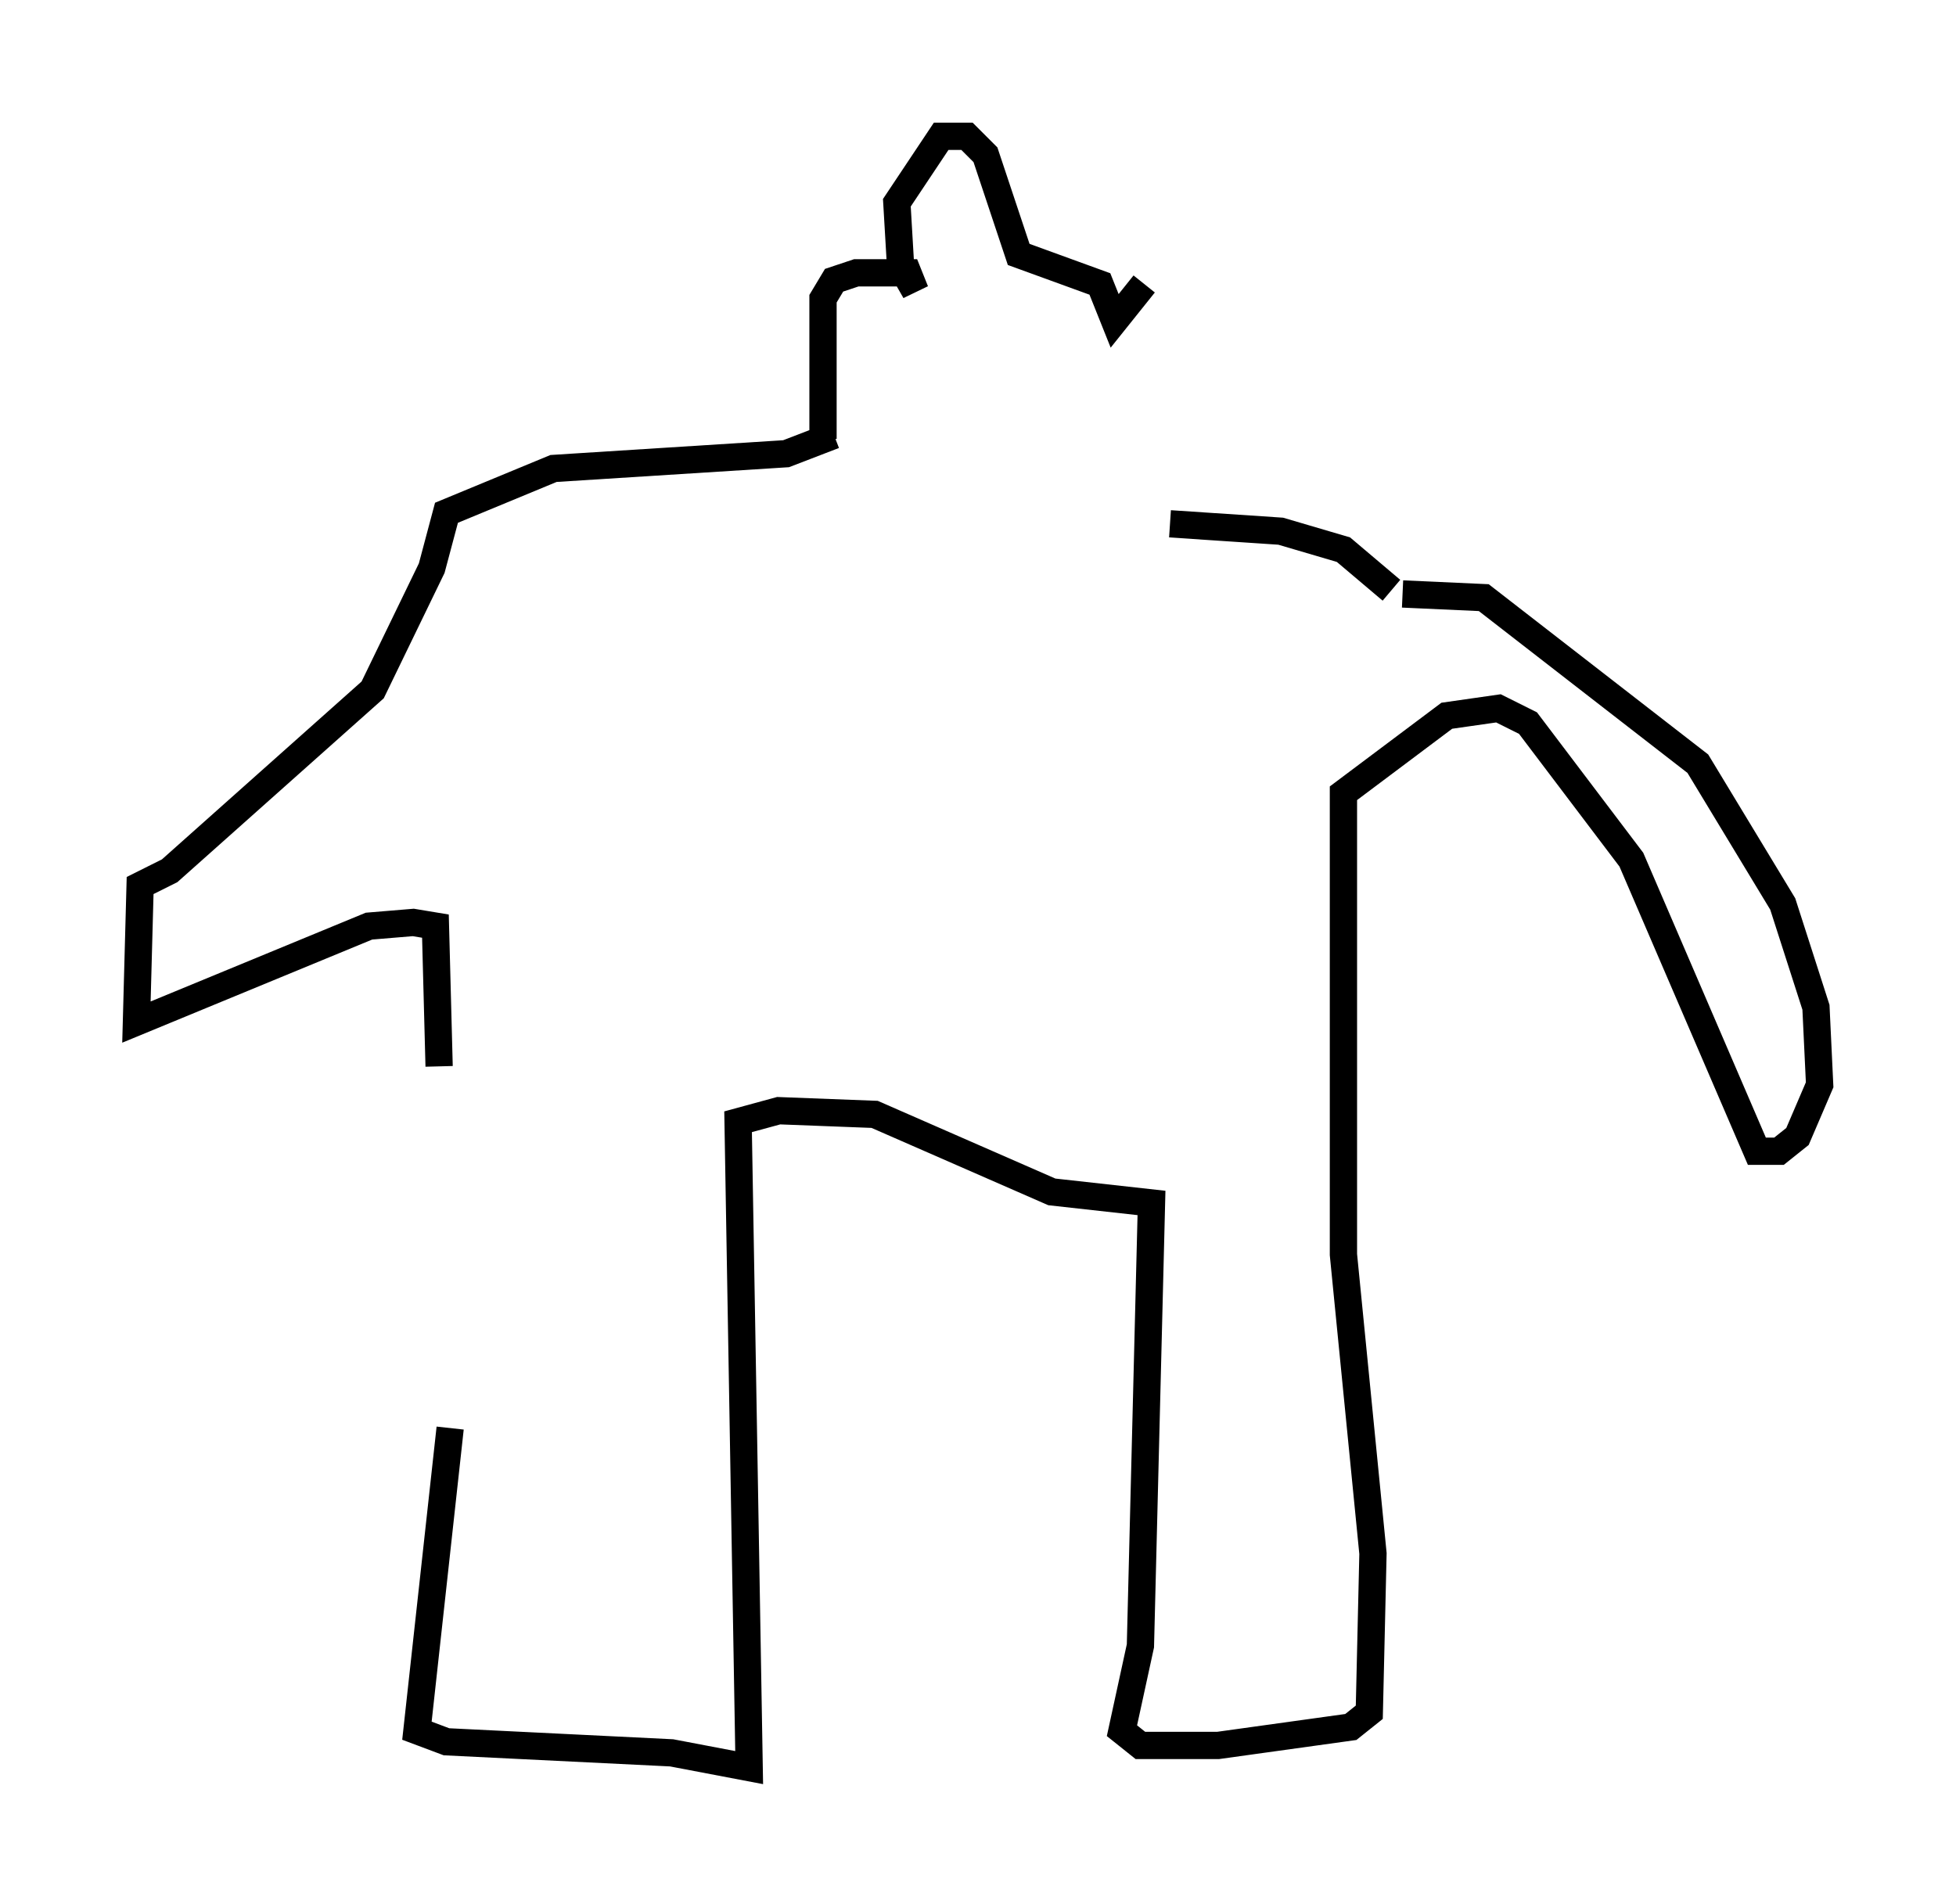 <?xml version="1.0" encoding="utf-8" ?>
<svg baseProfile="full" height="69.81" version="1.1" width="71.704" xmlns="http://www.w3.org/2000/svg" xmlns:ev="http://www.w3.org/2001/xml-events" xmlns:xlink="http://www.w3.org/1999/xlink"><defs /><rect fill="white" height="69.81" width="71.704" x="0" y="0" /><path d="M16.502, 39.506 m0.0, 12.855 l-1.218, 11.096 1.083, 0.406 l8.254, 0.406 2.842, 0.541 l-0.406, -23.68 1.488, -0.406 l3.518, 0.135 6.495, 2.842 l3.654, 0.406 -0.406, 16.238 l-0.677, 3.112 0.677, 0.541 l2.842, 0.0 4.871, -0.677 l0.677, -0.541 0.135, -5.819 l-1.083, -10.961 0.0, -16.915 l3.789, -2.842 1.894, -0.271 l1.083, 0.541 3.789, 5.007 l4.601, 10.69 0.812, 0.0 l0.677, -0.541 0.812, -1.894 l-0.135, -2.842 -1.218, -3.789 l-3.112, -5.142 -7.848, -6.089 l-2.977, -0.135 m-35.318, 17.321 l-0.135, -5.142 -0.812, -0.135 l-1.624, 0.135 -8.525, 3.518 l0.135, -5.007 1.083, -0.541 l7.442, -6.631 2.165, -4.465 l0.541, -2.03 3.924, -1.624 l8.525, -0.541 1.759, -0.677 m20.433, 5.683 l-1.759, -1.488 -2.3, -0.677 l-4.059, -0.271 m-12.72, -3.112 l0.0, -5.142 0.406, -0.677 l0.812, -0.271 1.894, 0.0 l0.271, 0.677 -0.541, -0.947 l-0.135, -2.3 1.624, -2.436 l0.947, 0.0 0.677, 0.677 l1.218, 3.654 2.977, 1.083 l0.541, 1.353 1.083, -1.353 " fill="none" stroke="black" stroke-width="1" /></svg>